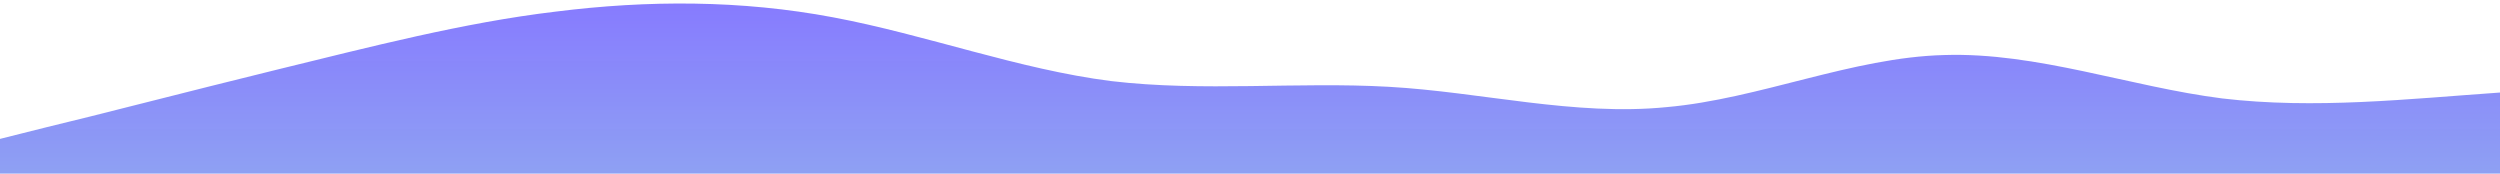 <?xml version="1.0" standalone="no"?>
<svg xmlns:xlink="http://www.w3.org/1999/xlink" id="wave" style="transform:rotate(0deg); transition: 0.3s" viewBox="0 0 1440 100" version="1.1" xmlns="http://www.w3.org/2000/svg"><defs><linearGradient id="sw-gradient-0" x1="0" x2="0" y1="1" y2="0"><stop stop-color="rgba(42.387, 76.439, 232.191, 0.53)" offset="0%"/><stop stop-color="rgba(23.587, 0, 255, 0.52)" offset="100%"/></linearGradient></defs><path style="transform:translate(0, 0px); opacity:1" fill="url(#sw-gradient-0)" d="M0,80L26.7,73.3C53.3,67,107,53,160,40C213.3,27,267,13,320,6.7C373.3,0,427,0,480,10C533.3,20,587,40,640,46.7C693.3,53,747,47,800,50C853.3,53,907,67,960,61.7C1013.3,57,1067,33,1120,31.7C1173.3,30,1227,50,1280,56.7C1333.3,63,1387,57,1440,53.3C1493.3,50,1547,50,1600,55C1653.3,60,1707,70,1760,61.7C1813.3,53,1867,27,1920,28.3C1973.3,30,2027,60,2080,70C2133.3,80,2187,70,2240,58.3C2293.3,47,2347,33,2400,38.3C2453.3,43,2507,67,2560,70C2613.3,73,2667,57,2720,56.7C2773.3,57,2827,73,2880,81.7C2933.3,90,2987,90,3040,76.7C3093.3,63,3147,37,3200,33.3C3253.3,30,3307,50,3360,51.7C3413.3,53,3467,37,3520,31.7C3573.3,27,3627,33,3680,33.3C3733.3,33,3787,27,3813,23.3L3840,20L3840,100L3813.3,100C3786.7,100,3733,100,3680,100C3626.7,100,3573,100,3520,100C3466.7,100,3413,100,3360,100C3306.7,100,3253,100,3200,100C3146.7,100,3093,100,3040,100C2986.7,100,2933,100,2880,100C2826.7,100,2773,100,2720,100C2666.7,100,2613,100,2560,100C2506.7,100,2453,100,2400,100C2346.7,100,2293,100,2240,100C2186.7,100,2133,100,2080,100C2026.7,100,1973,100,1920,100C1866.7,100,1813,100,1760,100C1706.7,100,1653,100,1600,100C1546.7,100,1493,100,1440,100C1386.7,100,1333,100,1280,100C1226.7,100,1173,100,1120,100C1066.7,100,1013,100,960,100C906.7,100,853,100,800,100C746.7,100,693,100,640,100C586.7,100,533,100,480,100C426.7,100,373,100,320,100C266.7,100,213,100,160,100C106.7,100,53,100,27,100L0,100Z"/></svg>